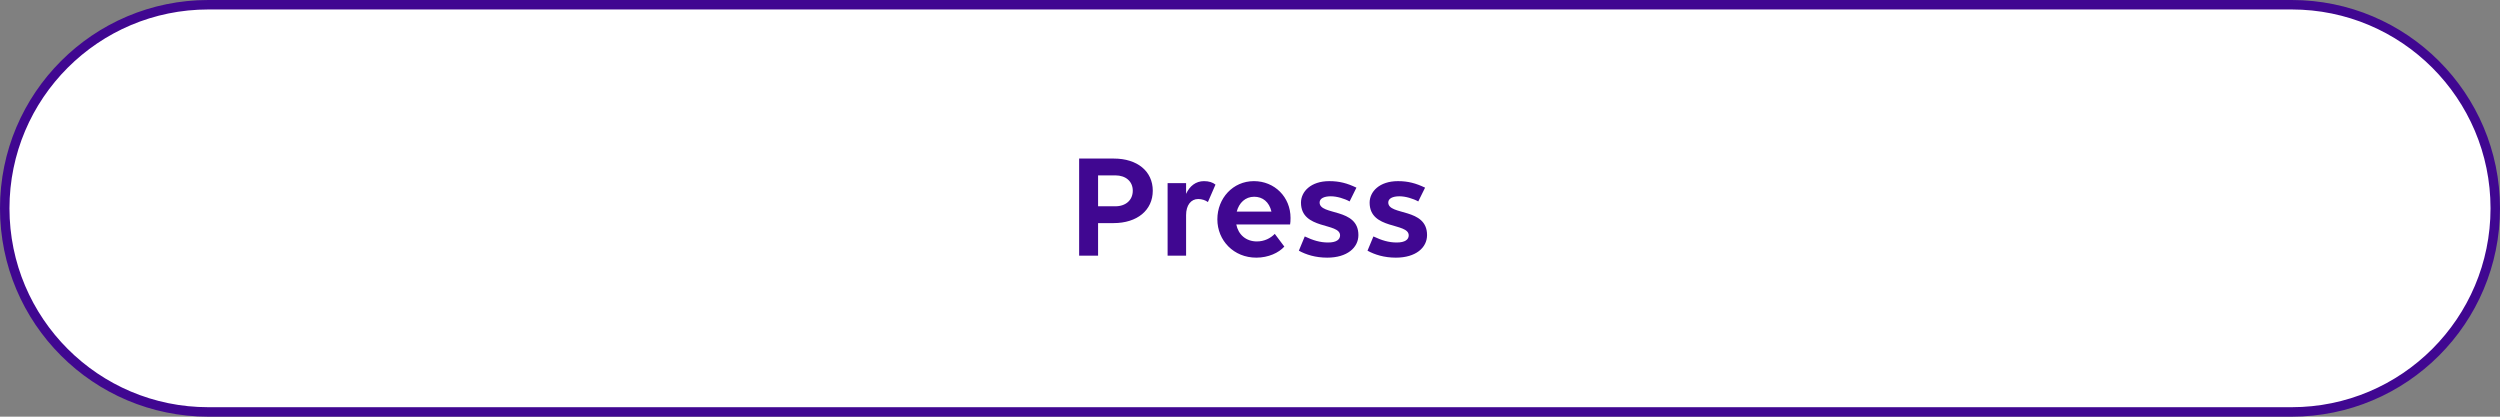 <svg width="264" height="44" viewBox="0 0 264 44" fill="none" xmlns="http://www.w3.org/2000/svg">
<rect x="0" y="0" width="264" height="44" fill="#808080" stroke="none"/>
<g clip-path="url(#clip0_6330_29707)">
<path d="M22 0.5H242C253.874 0.5 263.5 10.126 263.5 22C263.5 33.874 253.874 43.5 242 43.5H22C10.126 43.5 0.5 33.874 0.5 22C0.5 10.126 10.126 0.5 22 0.5Z" fill="white"/>
<path d="M22 0.5H242C253.874 0.5 263.5 10.126 263.5 22C263.5 33.874 253.874 43.5 242 43.5H22C10.126 43.5 0.5 33.874 0.5 22C0.5 10.126 10.126 0.5 22 0.5Z" stroke="#400791"/>
<path d="M113.957 27V16.744H117.621C120.101 16.744 121.733 18.088 121.733 20.136C121.733 22.2 120.085 23.56 117.589 23.56H115.957V27H113.957ZM117.781 18.52H115.957V21.784H117.781C118.885 21.784 119.621 21.128 119.621 20.136C119.621 19.16 118.885 18.52 117.781 18.52ZM123.299 27V19.336H125.251V20.472C125.619 19.656 126.275 19.128 127.139 19.128C127.651 19.128 128.067 19.256 128.355 19.496L127.555 21.336C127.299 21.144 126.915 21.016 126.531 21.016C125.763 21.016 125.251 21.672 125.251 22.712V27H123.299ZM132.665 27.208C130.281 27.208 128.553 25.4 128.553 23.16C128.553 20.936 130.201 19.128 132.409 19.128C134.601 19.128 136.281 20.808 136.281 23.016C136.281 23.272 136.265 23.576 136.233 23.704H130.553C130.761 24.76 131.561 25.496 132.729 25.496C133.513 25.496 134.169 25.16 134.617 24.696L135.625 26.04C135.033 26.696 133.945 27.208 132.665 27.208ZM132.441 20.776C131.513 20.776 130.841 21.416 130.601 22.344H134.265C134.025 21.32 133.337 20.776 132.441 20.776ZM140.151 27.208C138.919 27.208 137.911 26.888 137.159 26.472L137.783 24.968C138.663 25.384 139.399 25.608 140.247 25.608C141.111 25.608 141.511 25.304 141.511 24.856C141.511 23.48 137.383 24.296 137.383 21.4C137.383 20.248 138.407 19.128 140.375 19.128C141.447 19.128 142.263 19.352 143.239 19.816L142.519 21.272C141.975 20.968 141.159 20.728 140.535 20.728C139.799 20.728 139.351 20.968 139.351 21.384C139.351 22.792 143.447 21.912 143.447 24.824C143.447 26.152 142.263 27.208 140.151 27.208ZM147.401 27.208C146.169 27.208 145.161 26.888 144.409 26.472L145.033 24.968C145.913 25.384 146.649 25.608 147.497 25.608C148.361 25.608 148.761 25.304 148.761 24.856C148.761 23.48 144.633 24.296 144.633 21.4C144.633 20.248 145.657 19.128 147.625 19.128C148.697 19.128 149.513 19.352 150.489 19.816L149.769 21.272C149.225 20.968 148.409 20.728 147.785 20.728C147.049 20.728 146.601 20.968 146.601 21.384C146.601 22.792 150.697 21.912 150.697 24.824C150.697 26.152 149.513 27.208 147.401 27.208Z" fill="#400791"/>
</g>
<defs>
<clipPath id="clip0_6330_29707">
<rect width="264" height="44" fill="white"/>
</clipPath>
</defs>
</svg>
